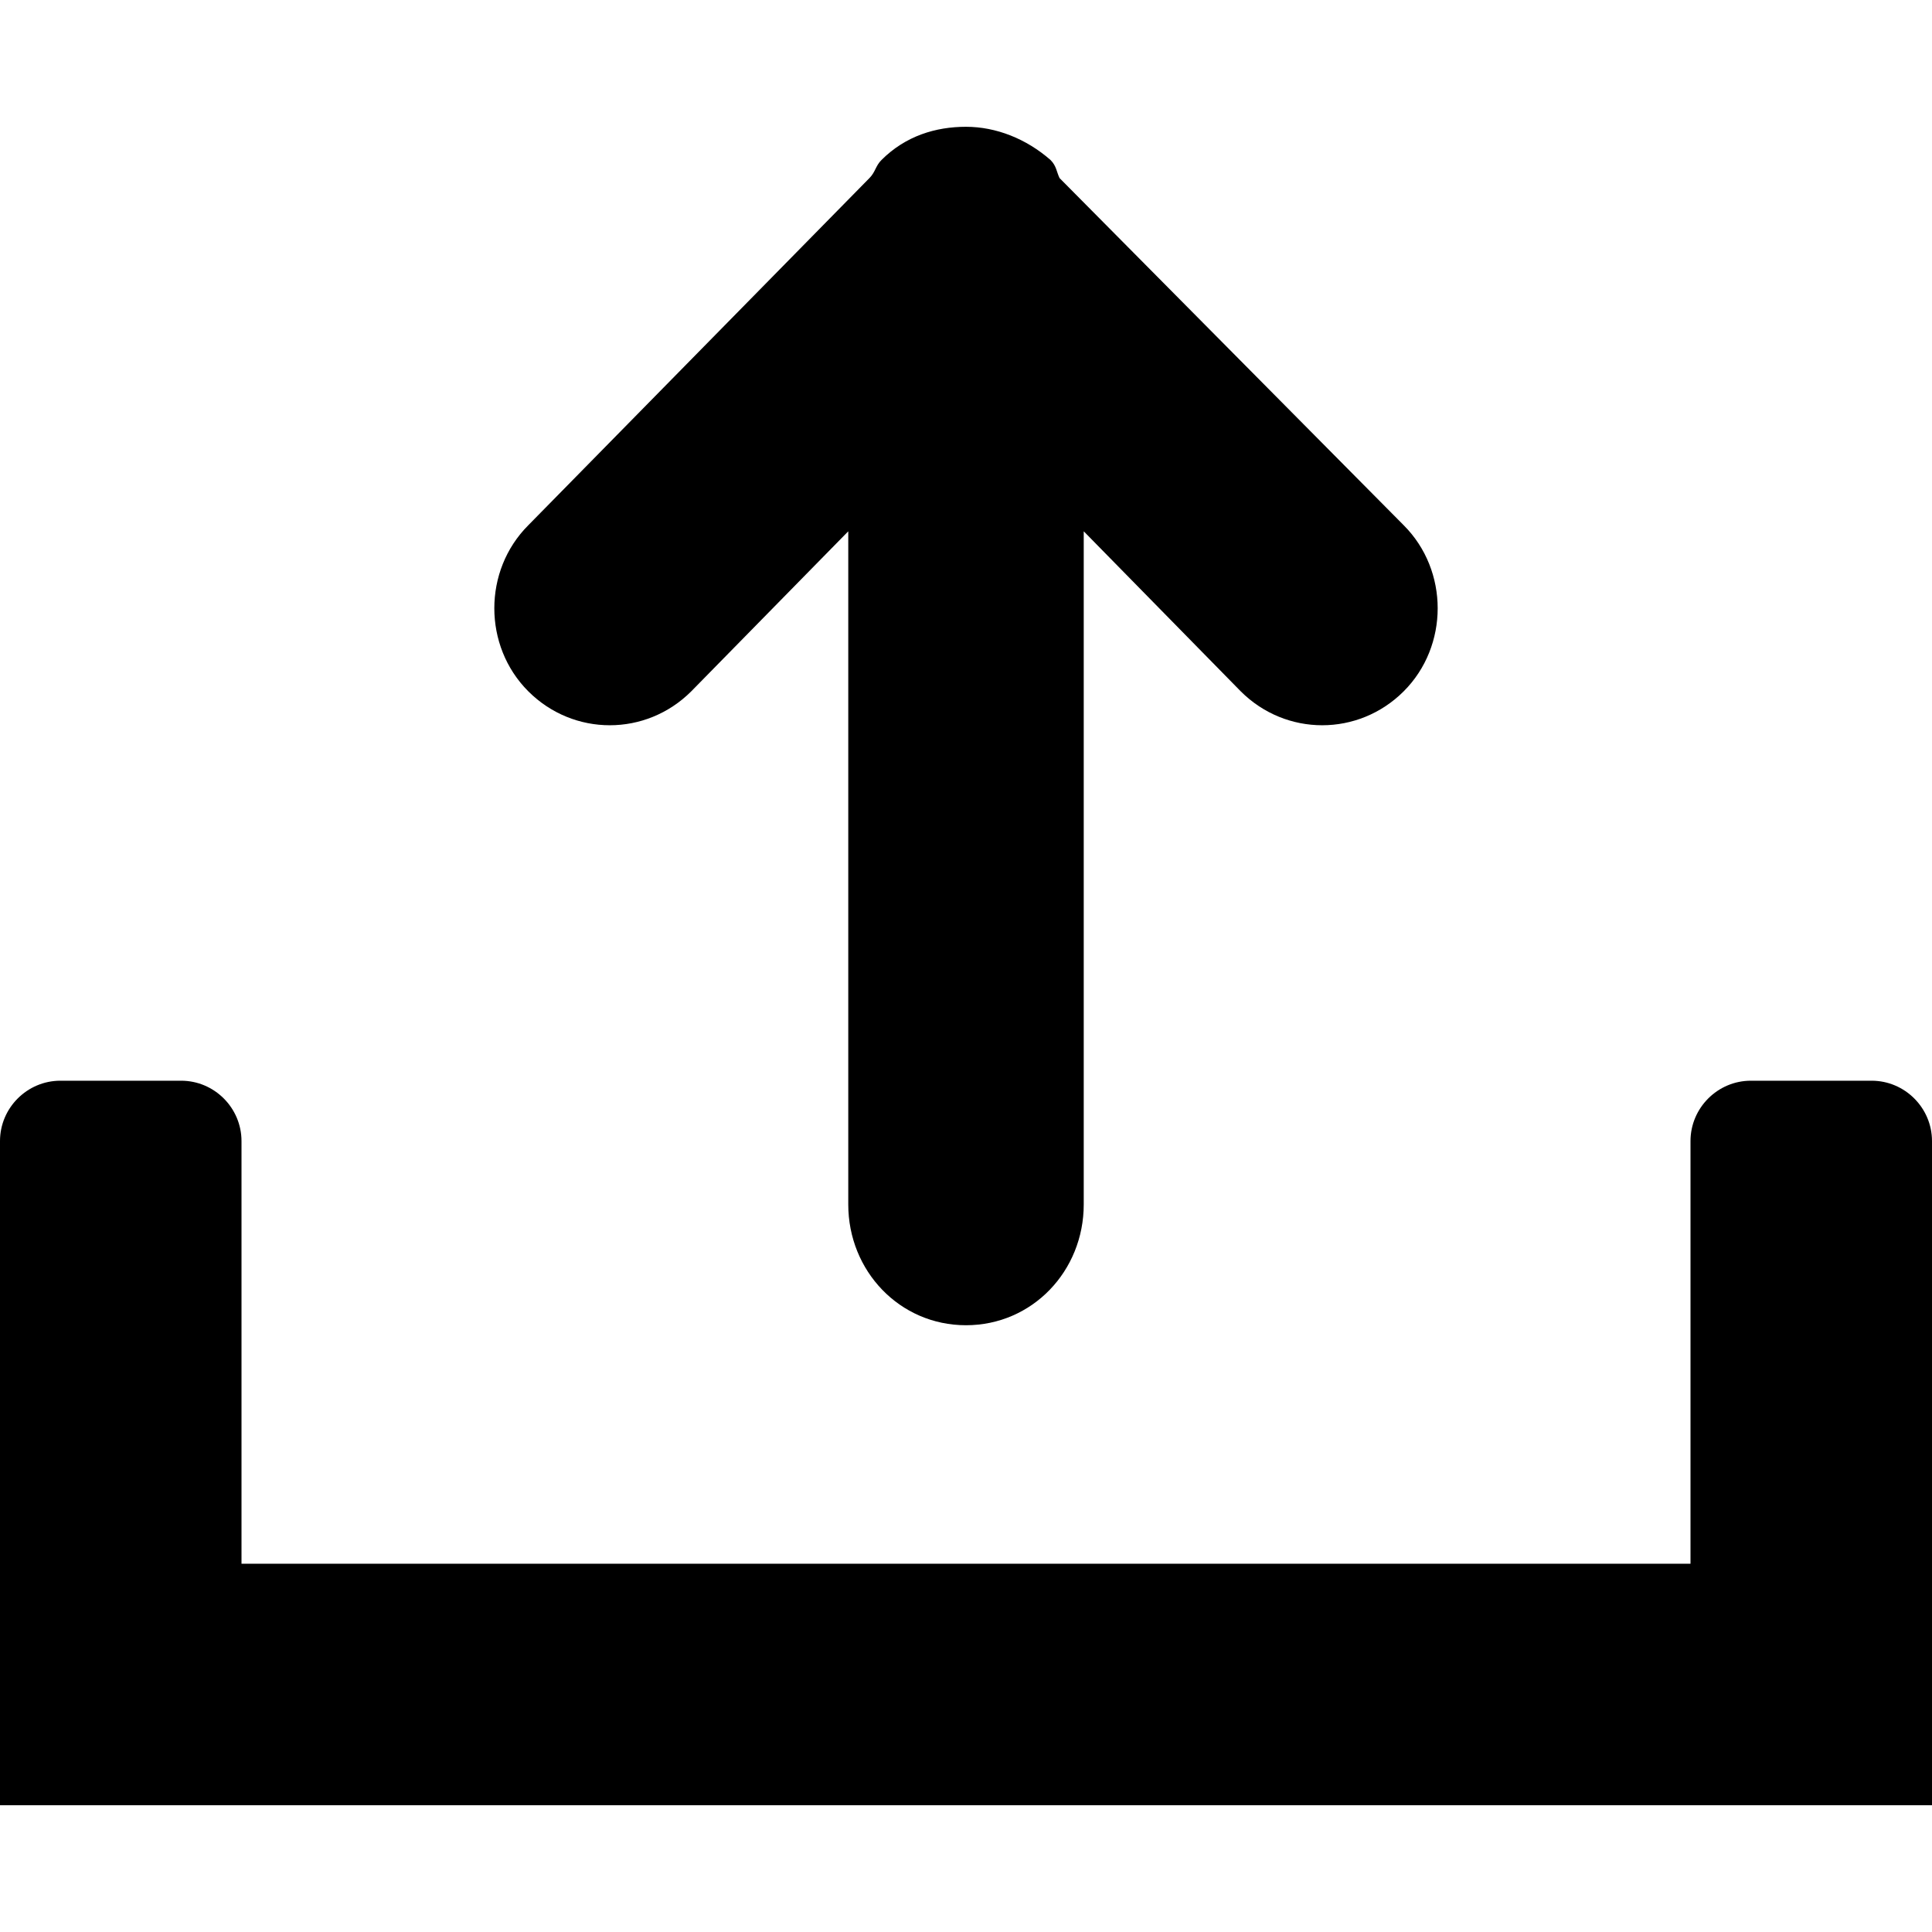 <svg xmlns="http://www.w3.org/2000/svg" width="64" height="64" viewBox="0 0 64 64"><path d="M62 59.8H0v-22c0-1.1.9-2 2-2h4c1.1 0 2 .9 2 2v14h48v-14c0-1.1.9-2 2-2h4c1.1 0 2 .9 2 2v22h-2zM41.1 22.9l-5.2-5.3v22.3c0 2.2-1.7 4-3.9 4s-3.9-1.8-3.9-4V17.6l-5.2 5.3c-1.5 1.5-3.9 1.5-5.4 0-1.5-1.5-1.5-4 0-5.5L28.8 5.9c.2-.2.2-.4.4-.6.8-.8 1.8-1.1 2.8-1.1 1 0 2 .4 2.8 1.1.2.2.2.4.3.6l11.4 11.5c1.5 1.5 1.5 4 0 5.5s-3.9 1.5-5.4 0z" fill-rule="evenodd" clip-rule="evenodd"/></svg>